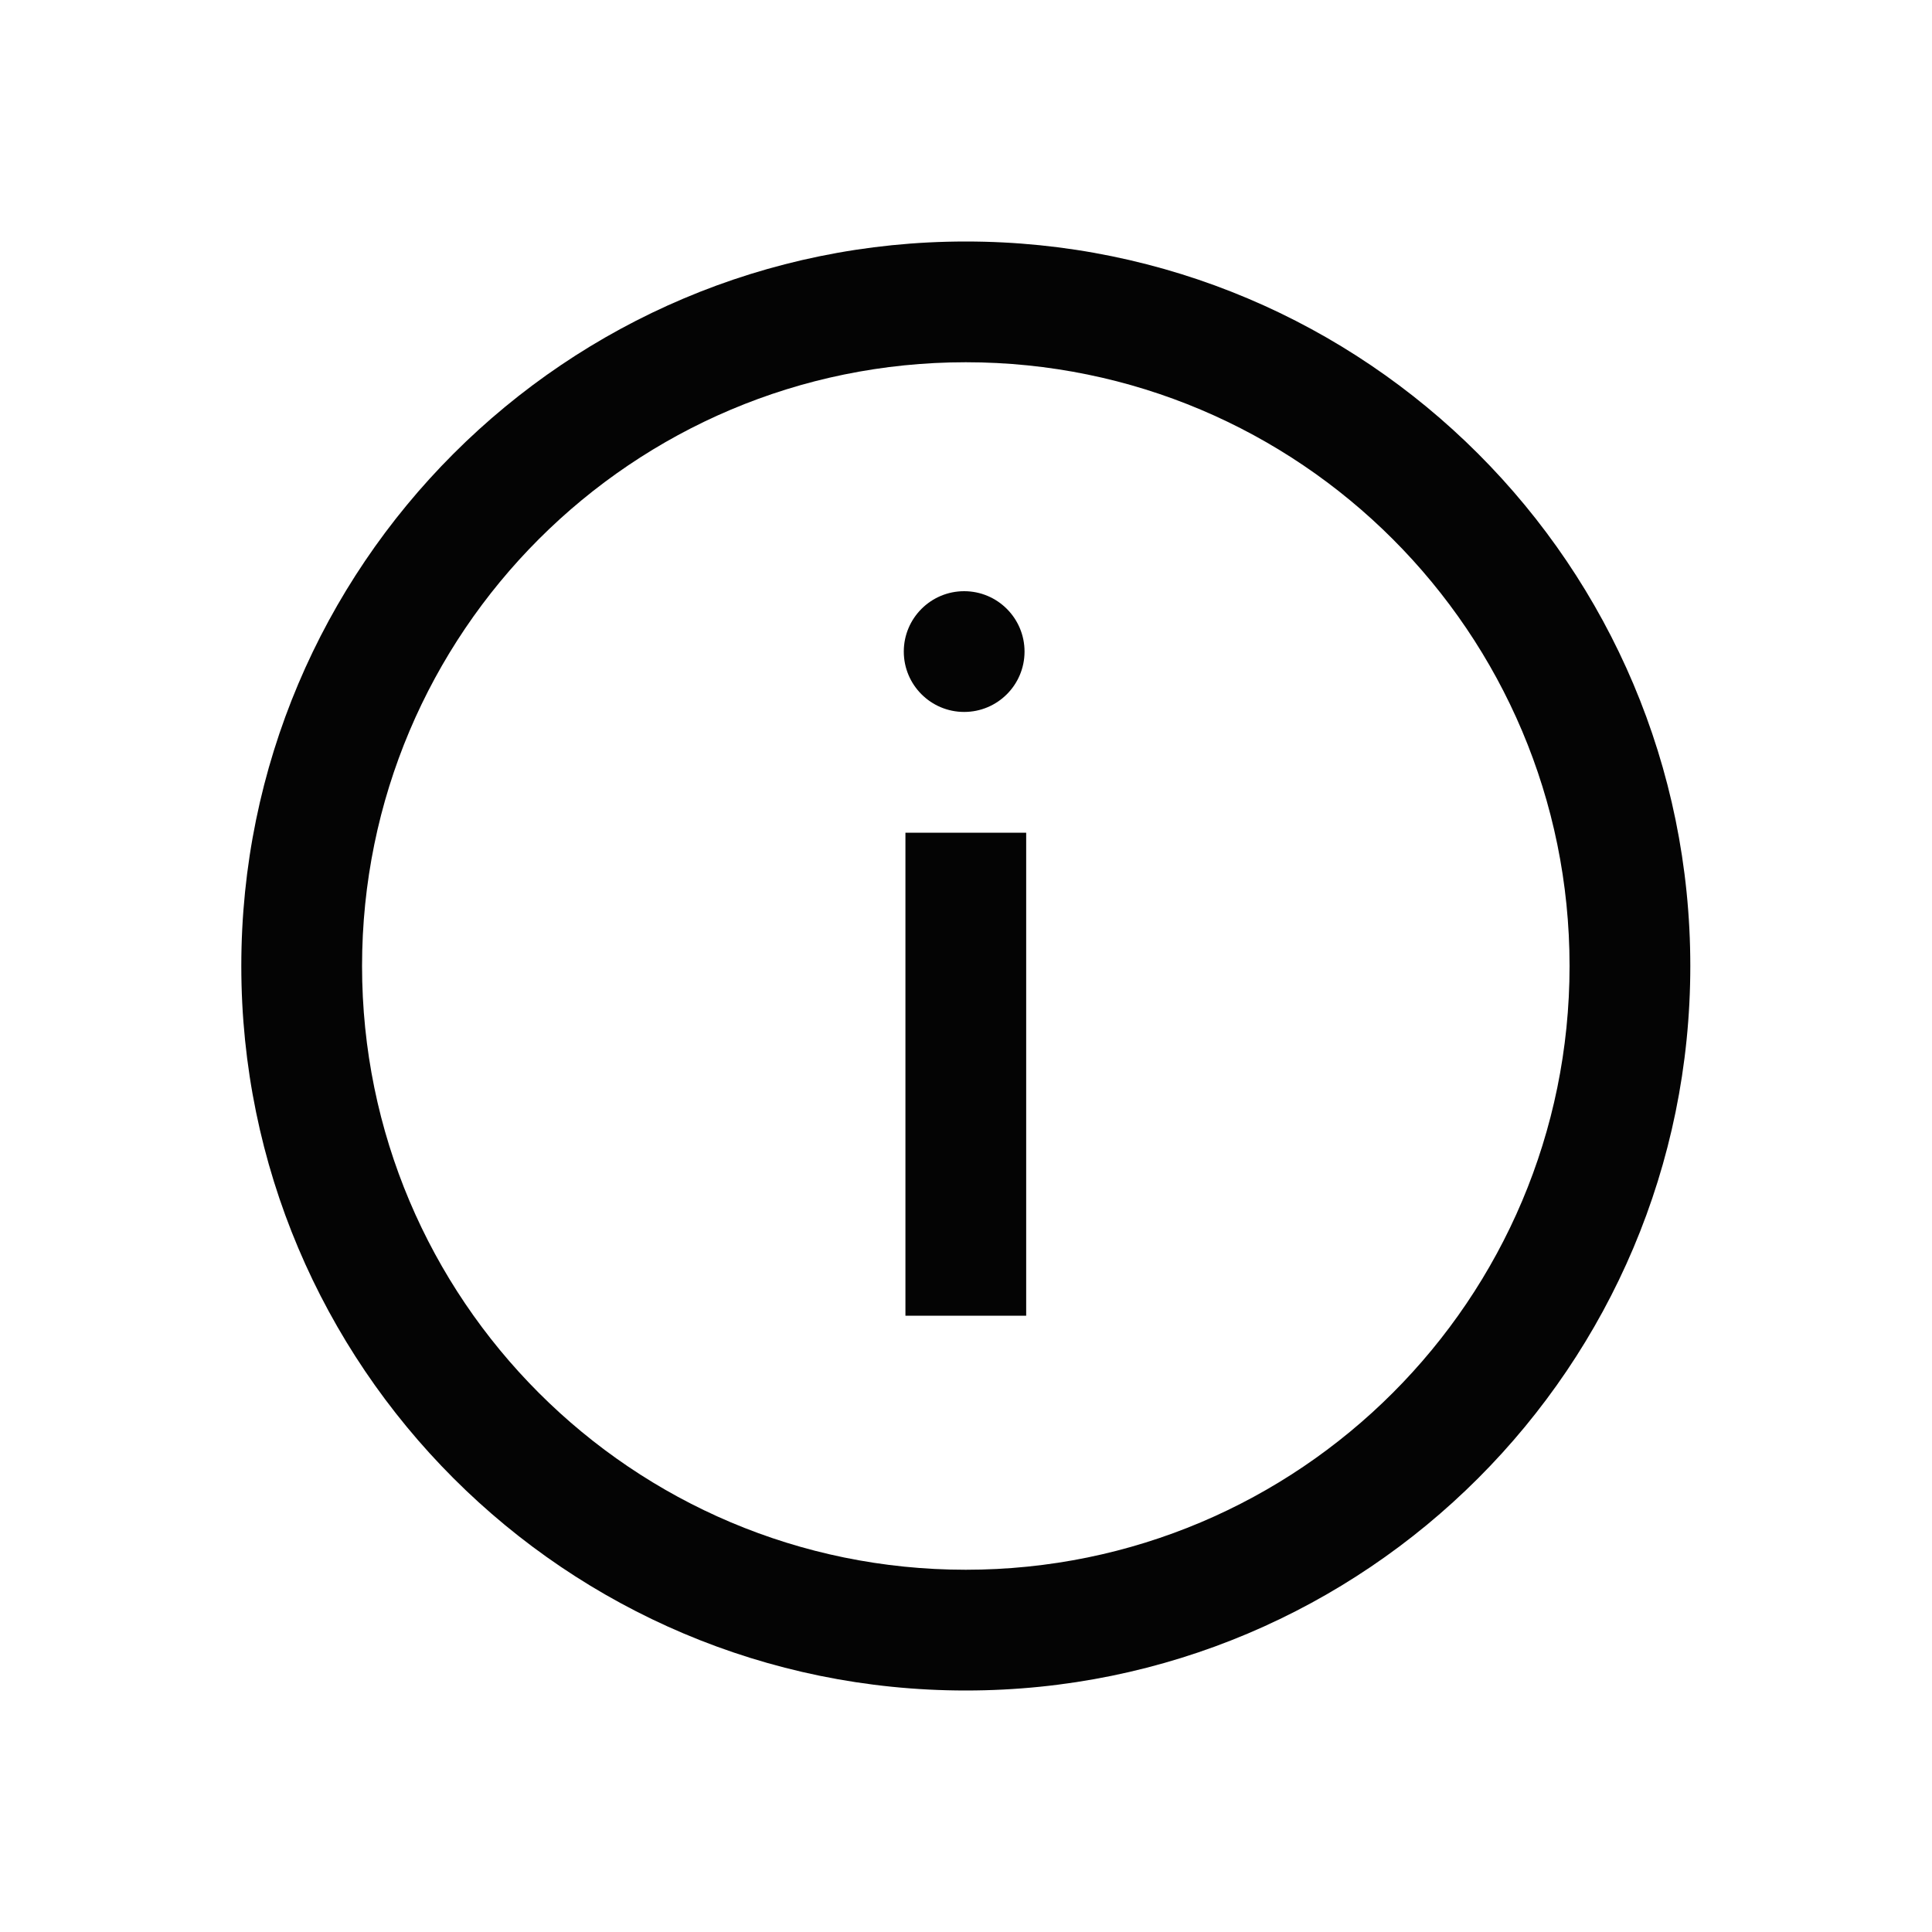 <svg width="20" height="20" viewBox="0 0 20 20" fill="none" xmlns="http://www.w3.org/2000/svg">
<path d="M9.998 16.25C6.546 16.25 3.748 13.452 3.748 10C3.748 6.548 6.546 3.75 9.998 3.75C13.45 3.75 16.248 6.548 16.248 10C16.248 13.452 13.45 16.25 9.998 16.25ZM9.998 17.5C14.14 17.5 17.498 14.142 17.498 10C17.498 5.858 14.14 2.5 9.998 2.5C5.856 2.5 2.498 5.858 2.498 10C2.498 14.142 5.856 17.5 9.998 17.5ZM10.606 6.745C10.606 7.09 10.326 7.37 9.981 7.37C9.636 7.37 9.356 7.09 9.356 6.745C9.356 6.4 9.636 6.12 9.981 6.12C10.326 6.12 10.606 6.4 10.606 6.745ZM10.623 13.62V8.62H9.373V13.62H10.623Z" fill="#040404"/>
</svg>
